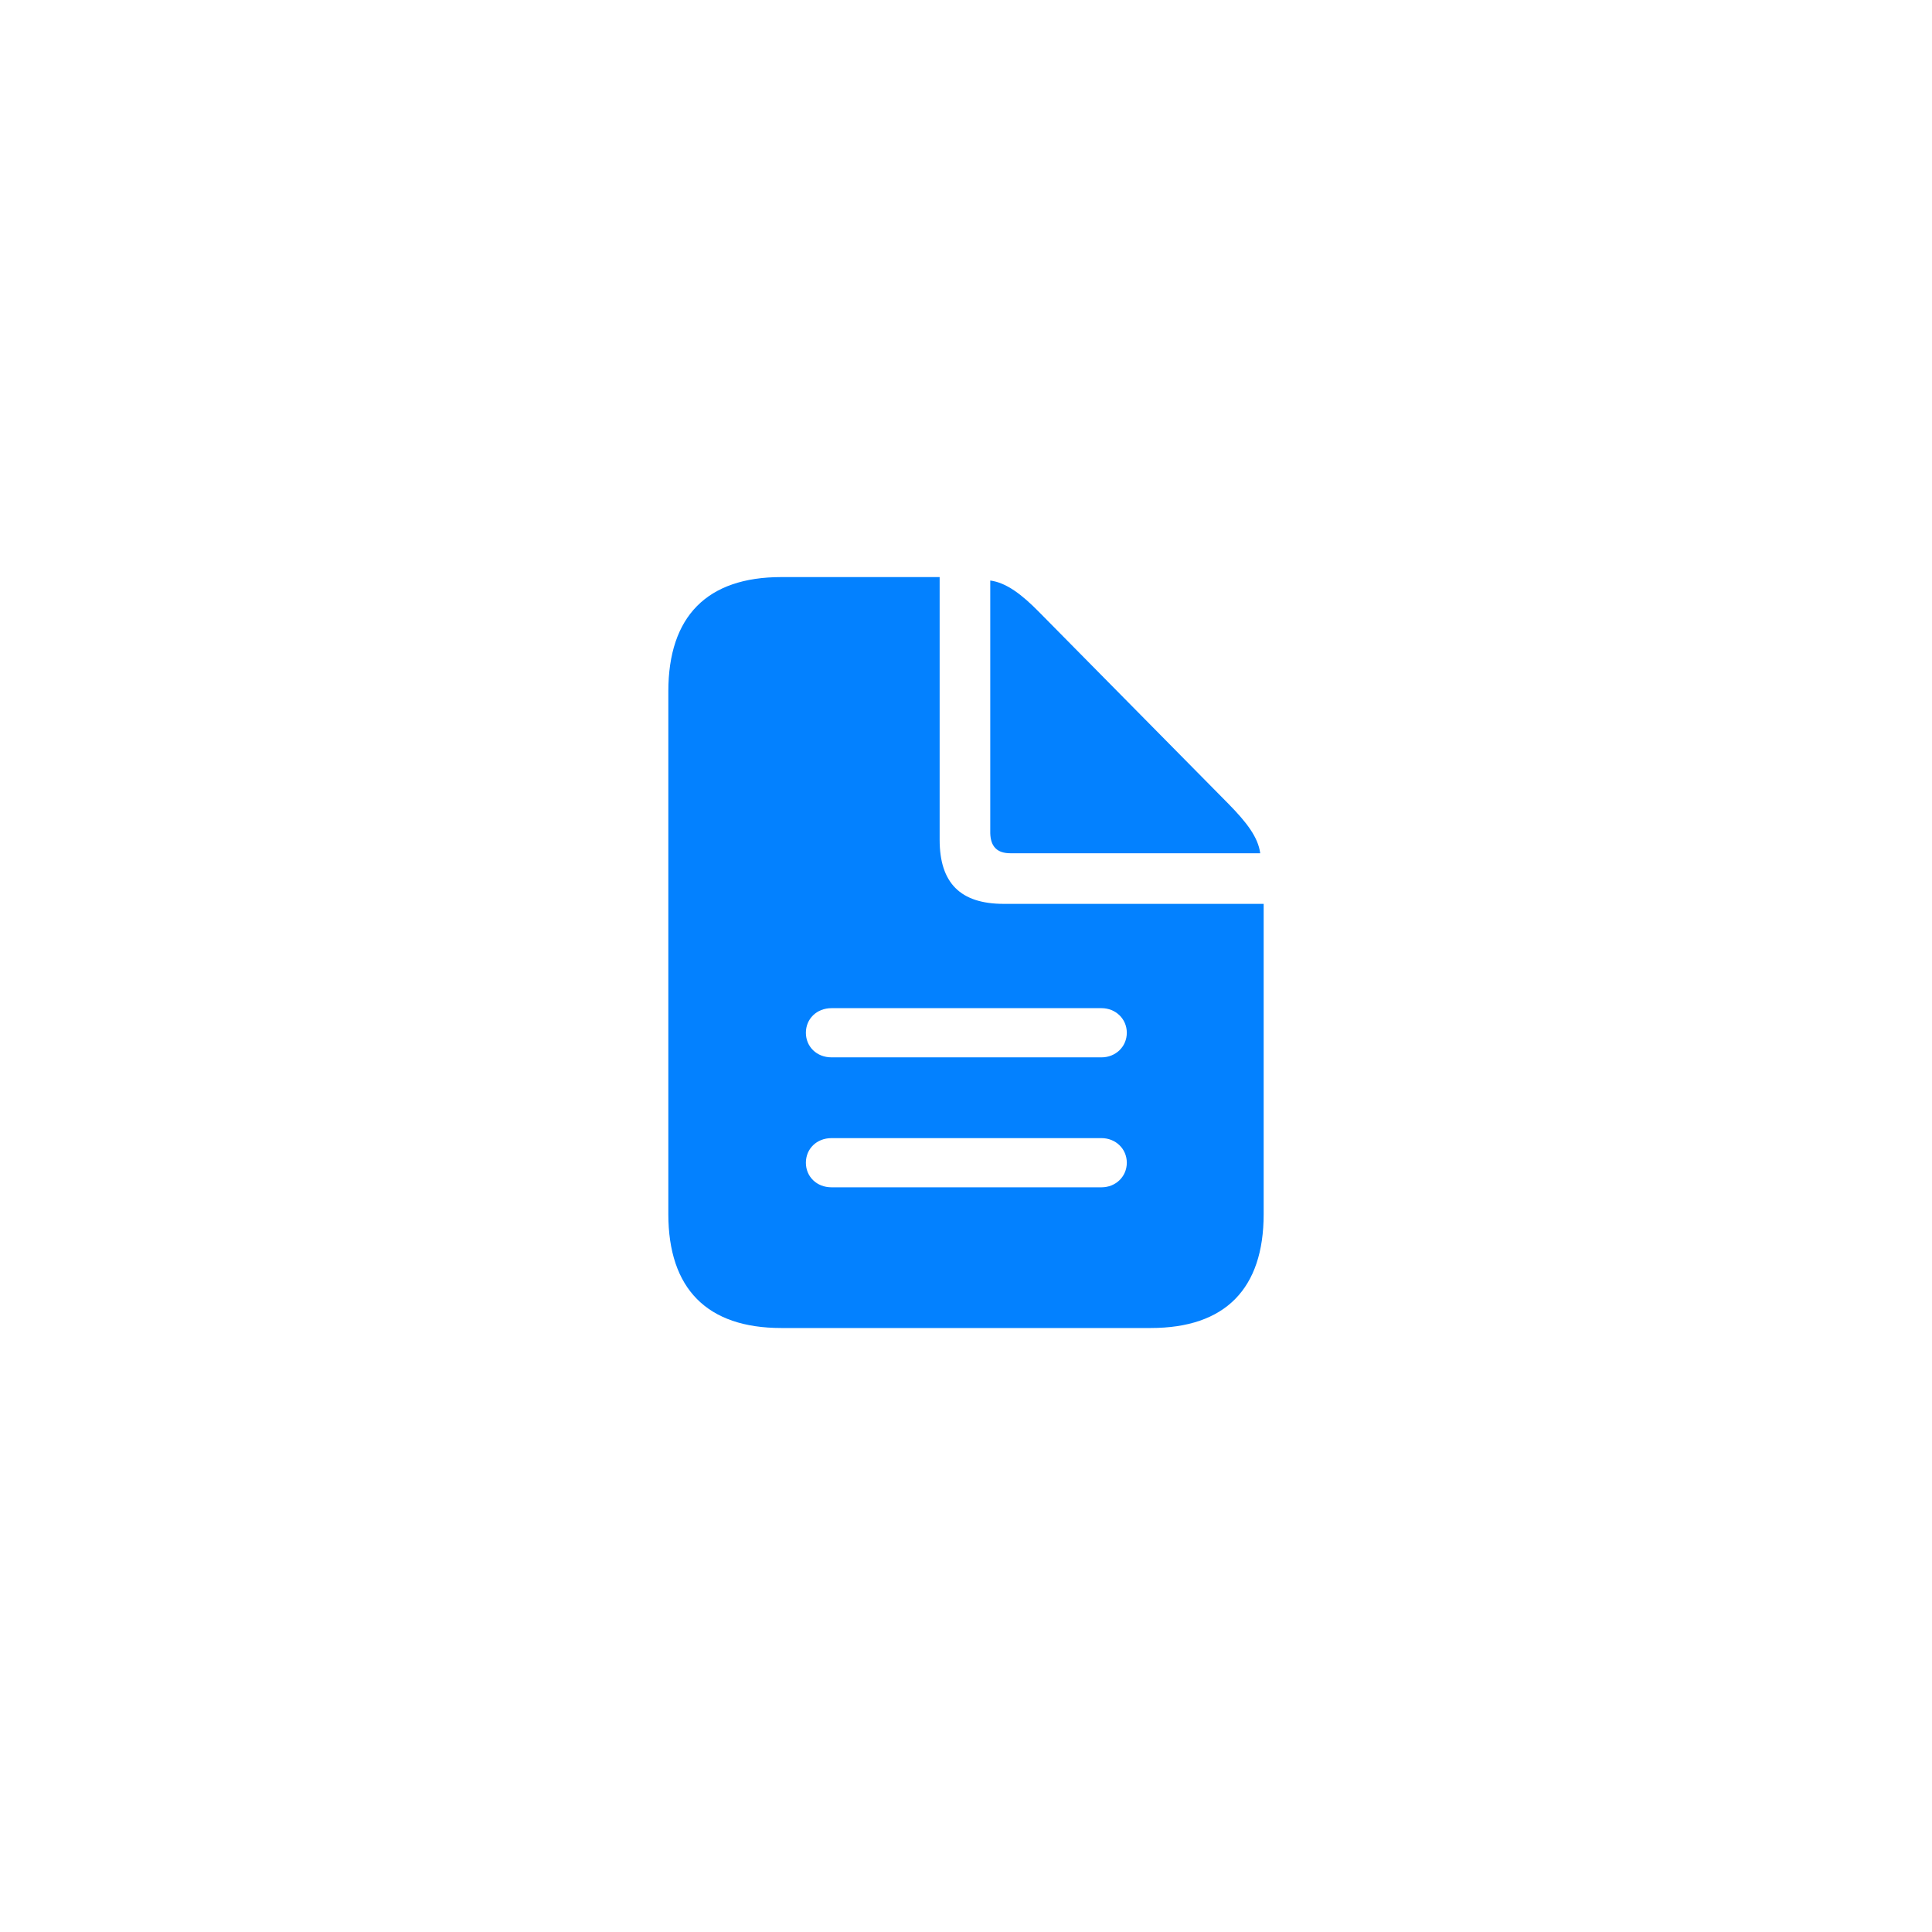 
<svg width="56" height="56" viewBox="0 0 56 56" fill="none" xmlns="http://www.w3.org/2000/svg">
    <style>
        @keyframes spin {
        0% {
        stroke-dasharray: 0, 180;
        stroke-dashoffset: 0;
        stroke: gray;
        }


        100% {
        stroke-dasharray: 180, 180;
        stroke-dashoffset: 360;
        stroke: gray;
        }
        }

        .icon {
        fill: rgb(3, 129, 255);
        transition: fill 0.5s linear;
        }

        .loading-circle:hover + .icon,
        .loading-circle:focus + .icon {
        fill: gray;
        }


        .loading-circle {
        animation: spin 0.5s linear forwards;
        transform-origin: center;
        }


    </style>
    <circle cx="28" cy="28" r="27.5" fill="none" stroke-width="2" stroke-opacity="1"
            class="loading-circle"/>
    <path  class="icon"
           d="M22.646 38.493H33.354C35.513 38.493 36.628 37.358 36.628 35.189V26.199H29.095C27.839 26.199 27.236 25.596 27.236 24.34V16.727H22.646C20.497 16.727 19.372 17.862 19.372 20.041V35.189C19.372 37.358 20.497 38.493 22.646 38.493ZM29.286 24.732H36.528C36.468 24.27 36.136 23.838 35.614 23.306L30.119 17.741C29.617 17.229 29.165 16.887 28.703 16.827V24.149C28.713 24.541 28.904 24.732 29.286 24.732ZM24.103 30.648C23.671 30.648 23.359 30.337 23.359 29.935C23.359 29.534 23.671 29.222 24.103 29.222H31.927C32.339 29.222 32.661 29.534 32.661 29.935C32.661 30.337 32.339 30.648 31.927 30.648H24.103ZM24.103 34.415C23.671 34.415 23.359 34.104 23.359 33.702C23.359 33.3 23.671 32.989 24.103 32.989H31.927C32.339 32.989 32.661 33.3 32.661 33.702C32.661 34.104 32.339 34.415 31.927 34.415H24.103Z"
           fill="#666666"/>
</svg>